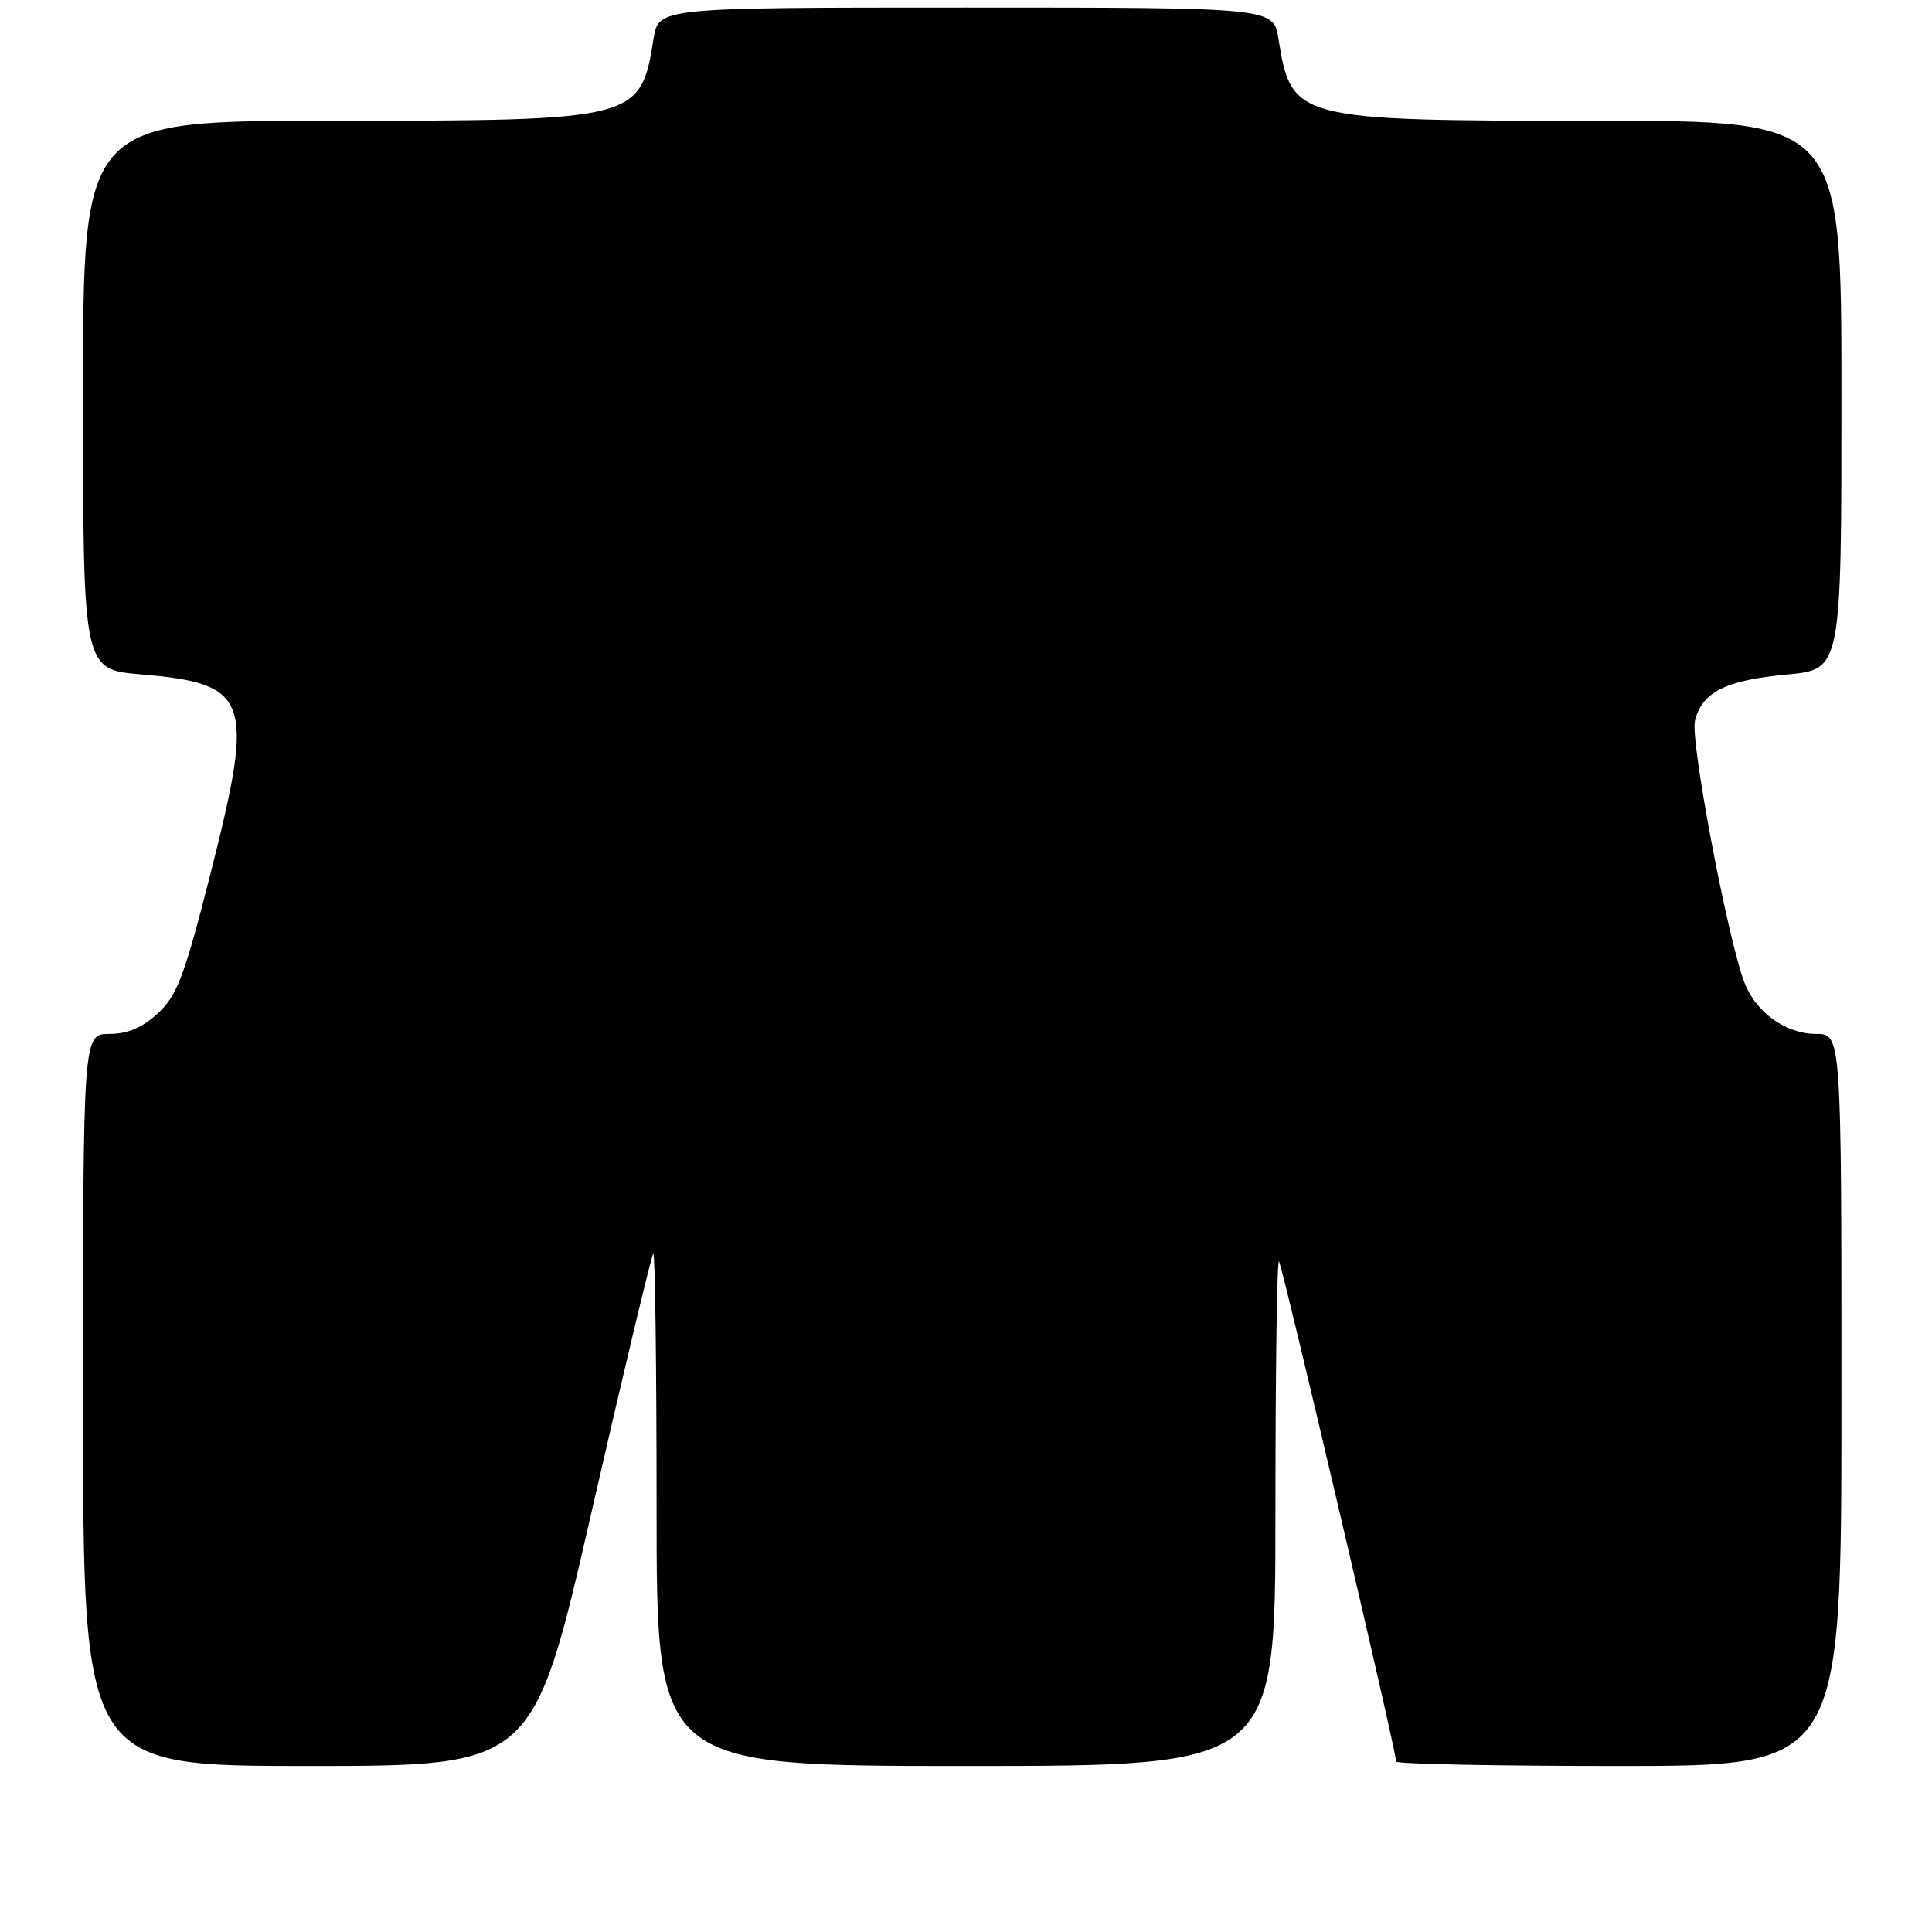 <?xml version="1.0" encoding="UTF-8" standalone="no"?>
<!DOCTYPE svg PUBLIC "-//W3C//DTD SVG 1.1//EN" "http://www.w3.org/Graphics/SVG/1.1/DTD/svg11.dtd" >
<svg xmlns="http://www.w3.org/2000/svg" xmlns:xlink="http://www.w3.org/1999/xlink" version="1.1" viewBox="0 0 256 256">
 <g >
 <path fill="currentColor"
d=" M 78.40 200.27 C 82.64 181.72 86.32 166.35 86.56 166.11 C 86.80 165.86 87.00 181.04 87.00 199.83 C 87.00 234.00 87.00 234.00 128.00 234.00 C 169.00 234.00 169.00 234.00 169.00 200.33 C 169.00 181.82 169.21 166.88 169.47 167.14 C 169.90 167.57 185.00 232.02 185.00 233.41 C 185.00 233.74 198.28 234.00 214.50 234.00 C 244.00 234.00 244.00 234.00 244.00 185.50 C 244.00 137.00 244.00 137.00 240.63 137.00 C 236.67 137.00 232.71 134.18 231.18 130.28 C 228.97 124.64 223.94 98.09 224.59 95.50 C 225.54 91.69 228.64 90.14 236.78 89.38 C 244.00 88.71 244.00 88.71 244.00 52.36 C 244.00 16.00 244.00 16.00 211.47 16.00 C 171.54 16.00 171.13 15.89 169.40 5.13 C 168.74 1.00 168.74 1.00 128.00 1.00 C 87.26 1.00 87.26 1.00 86.60 5.13 C 84.87 15.91 84.53 16.00 44.03 16.00 C 11.00 16.00 11.00 16.00 11.00 52.35 C 11.00 88.71 11.00 88.71 18.68 89.36 C 33.04 90.57 33.76 92.56 28.03 115.22 C 24.47 129.27 23.50 131.88 20.94 134.25 C 18.88 136.16 16.90 137.00 14.48 137.00 C 11.00 137.00 11.00 137.00 11.00 185.50 C 11.00 234.00 11.00 234.00 40.84 234.00 C 70.67 234.00 70.67 234.00 78.40 200.27 Z "/>
</g>
</svg>